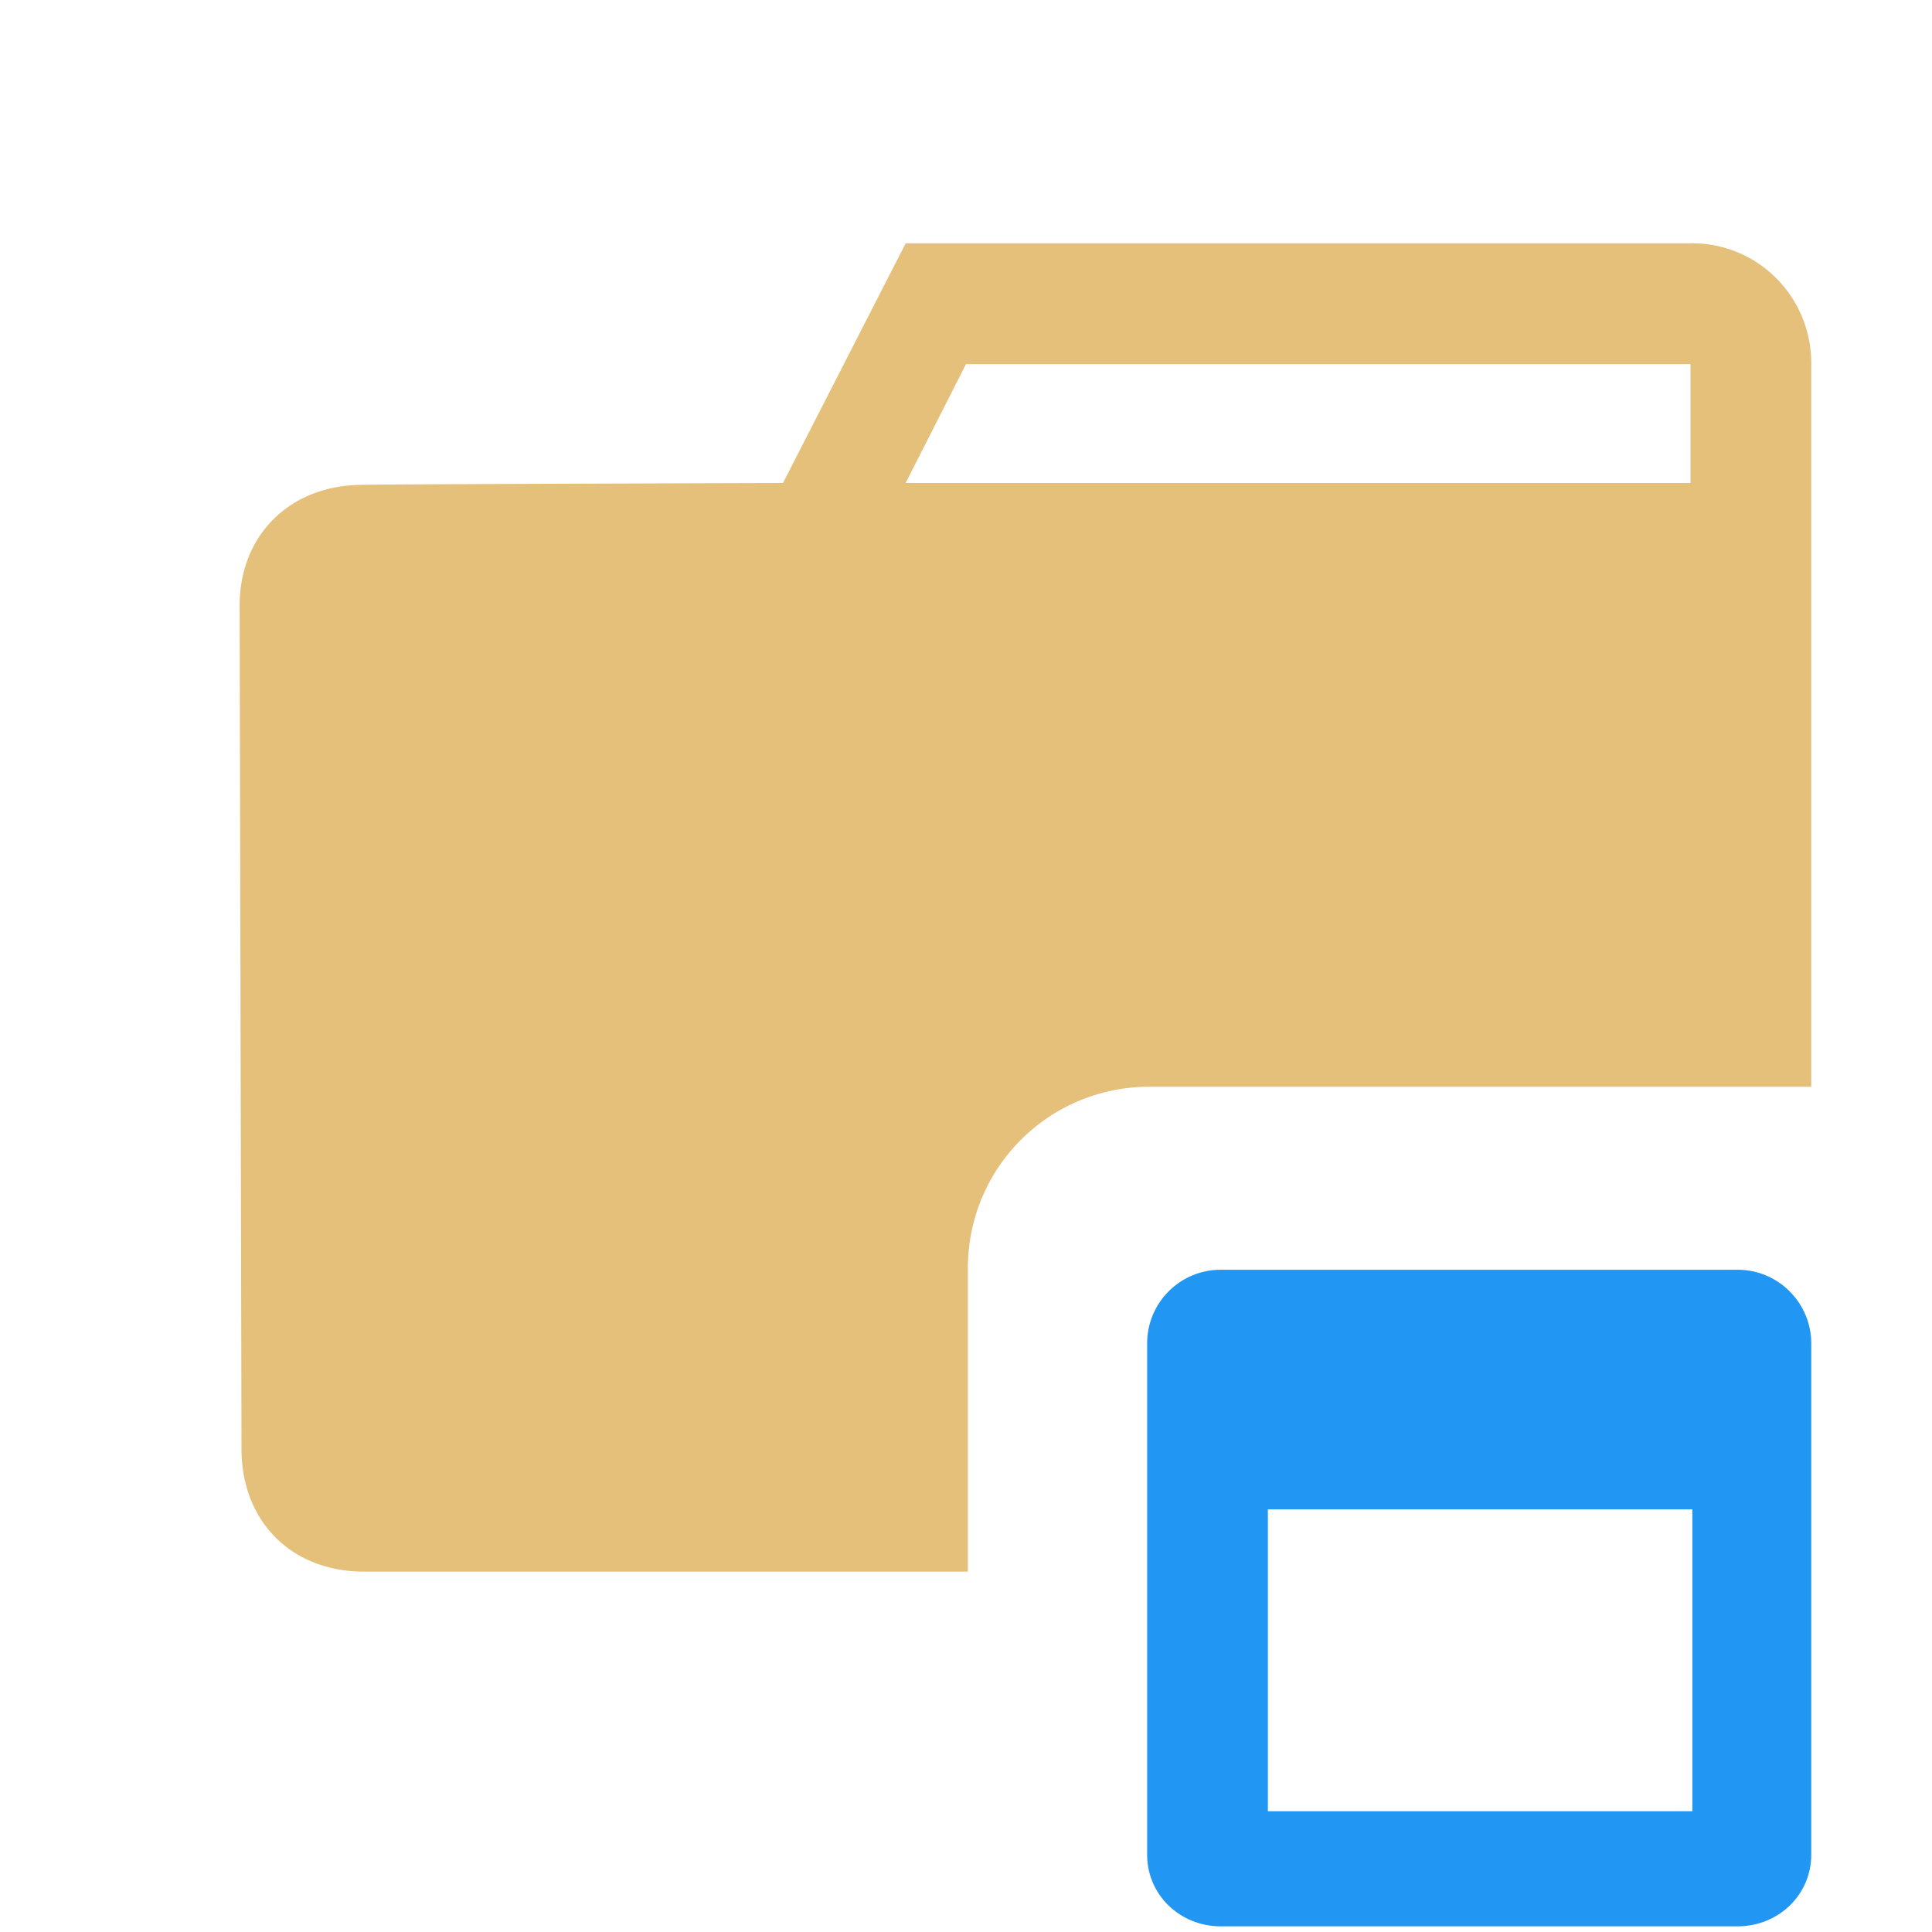 <svg xmlns="http://www.w3.org/2000/svg" xml:space="preserve" stroke-linecap="round" stroke-linejoin="round" stroke-miterlimit="10" clip-rule="evenodd" viewBox="0 0 32 32">
  <clipPath id="a">
    <path d="M0 0h32v32H0z"/>
  </clipPath>
  <g clip-path="url(#a)">
    <path fill="#2196f3" d="M20.219 21.031c-.677 0-1.219.549-1.219 1.219v8.469c0 .667.545 1.187 1.219 1.187h8.562c.674 0 1.219-.52 1.219-1.187V22.25c0-.668-.545-1.219-1.219-1.219H20.22ZM21 25h7.031v5H21v-5Z"/>
    <path fill="#e5c07b" d="M15 4.031 12.969 8S6 8.02 6 8.031c-1.172 0-2.031.81-2.031 2L4 24c0 1.194.821 2.031 2.031 2.031h10V21a3 3 0 0 1 3-3H30V6a1.987 1.987 0 0 0-.594-1.406A1.957 1.957 0 0 0 28 4.03H15Zm1 2h12V8H15l1-1.969Z"/>
  </g>
</svg>
